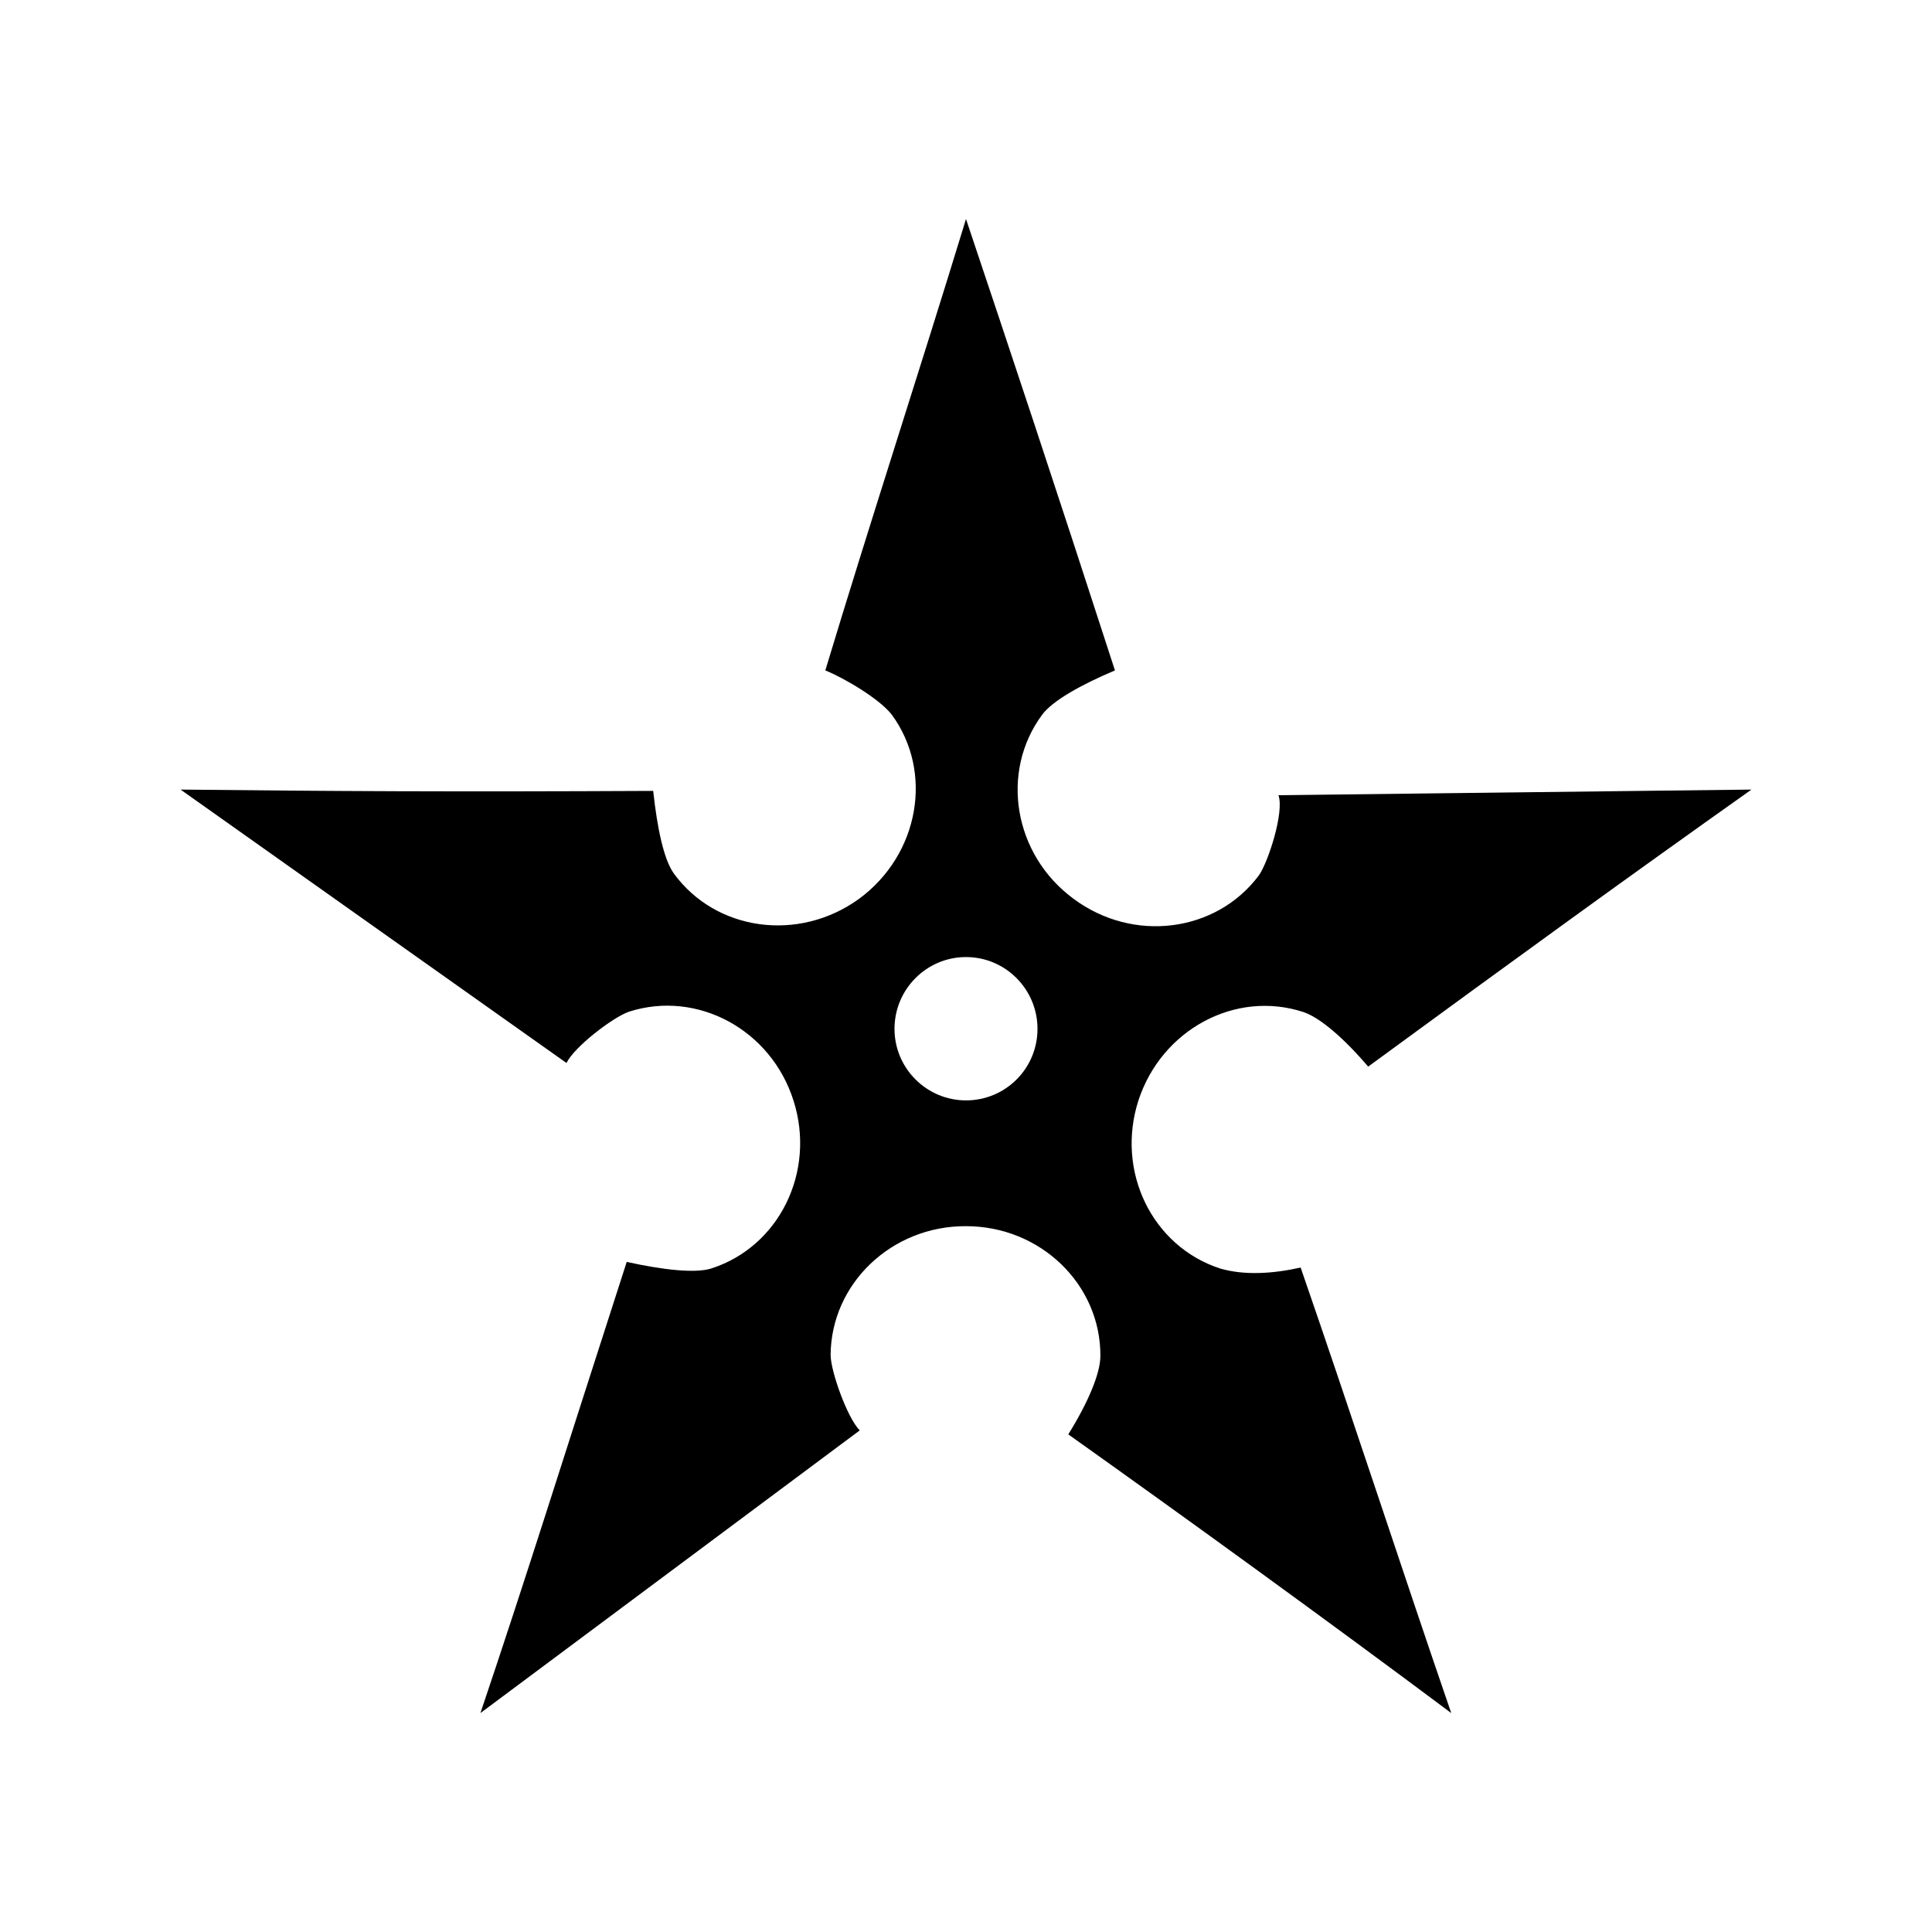<svg xmlns="http://www.w3.org/2000/svg" width="100%" height="100%" viewBox="-35.84 -35.84 583.68 583.68"><path d="M357.1 347.1c-8.5 1.9-17 2.4-24.3.3-20.6-6.7-31.6-29.4-24.7-50.8 7-21.4 29.3-33.4 49.8-26.7 4.9 1.6 12.2 7.8 19.6 16.5 44.8-32.8 78.4-57.2 115.8-83.7l-142.9 1.7c1.8 5.1-3.1 20.2-5.9 24.2-12.9 17.3-38 20.5-56 7.1-18.1-13.3-22.3-38.3-9.5-55.6 3.1-4.2 11.6-9 22-13.4-18.3-56.5-31.5-96.13-45-136.38-13.9 45.5-28.8 90.98-42.5 136.38 5.7 2.3 16.4 8.6 20.1 13.4 12.7 17.4 8.2 42.3-9.9 55.6-18.2 13.2-43.3 9.8-56-7.7-3-4.2-5-13.7-6.2-24.9-60.7.3-97.14.1-142.79-.4l116.59 82.6c2.4-4.9 14-13.8 18.9-15.5 20.6-6.6 42.9 5.4 49.7 26.9 6.8 21.4-4.3 44.1-24.9 50.7-4.9 1.5-14.6.4-25.5-2-20.2 62.5-30 94.2-44.2 136.3l114.6-85.4c-3.7-3.7-8.7-17.6-8.8-22.7.1-21.6 18.4-39.1 40.9-39 22.5 0 40.7 17.6 40.6 39.2 0 5.2-3.6 13.9-9.7 23.7 35.6 25.3 79.6 57.2 115.7 84.2-15.4-44.8-30-89.8-45.5-134.6zM256 296.6c-11.9 0-21.6-9.7-21.6-21.6 0-12 9.7-21.7 21.6-21.7 11.9 0 21.6 9.7 21.6 21.7 0 11.9-9.6 21.6-21.6 21.6z"/></svg>